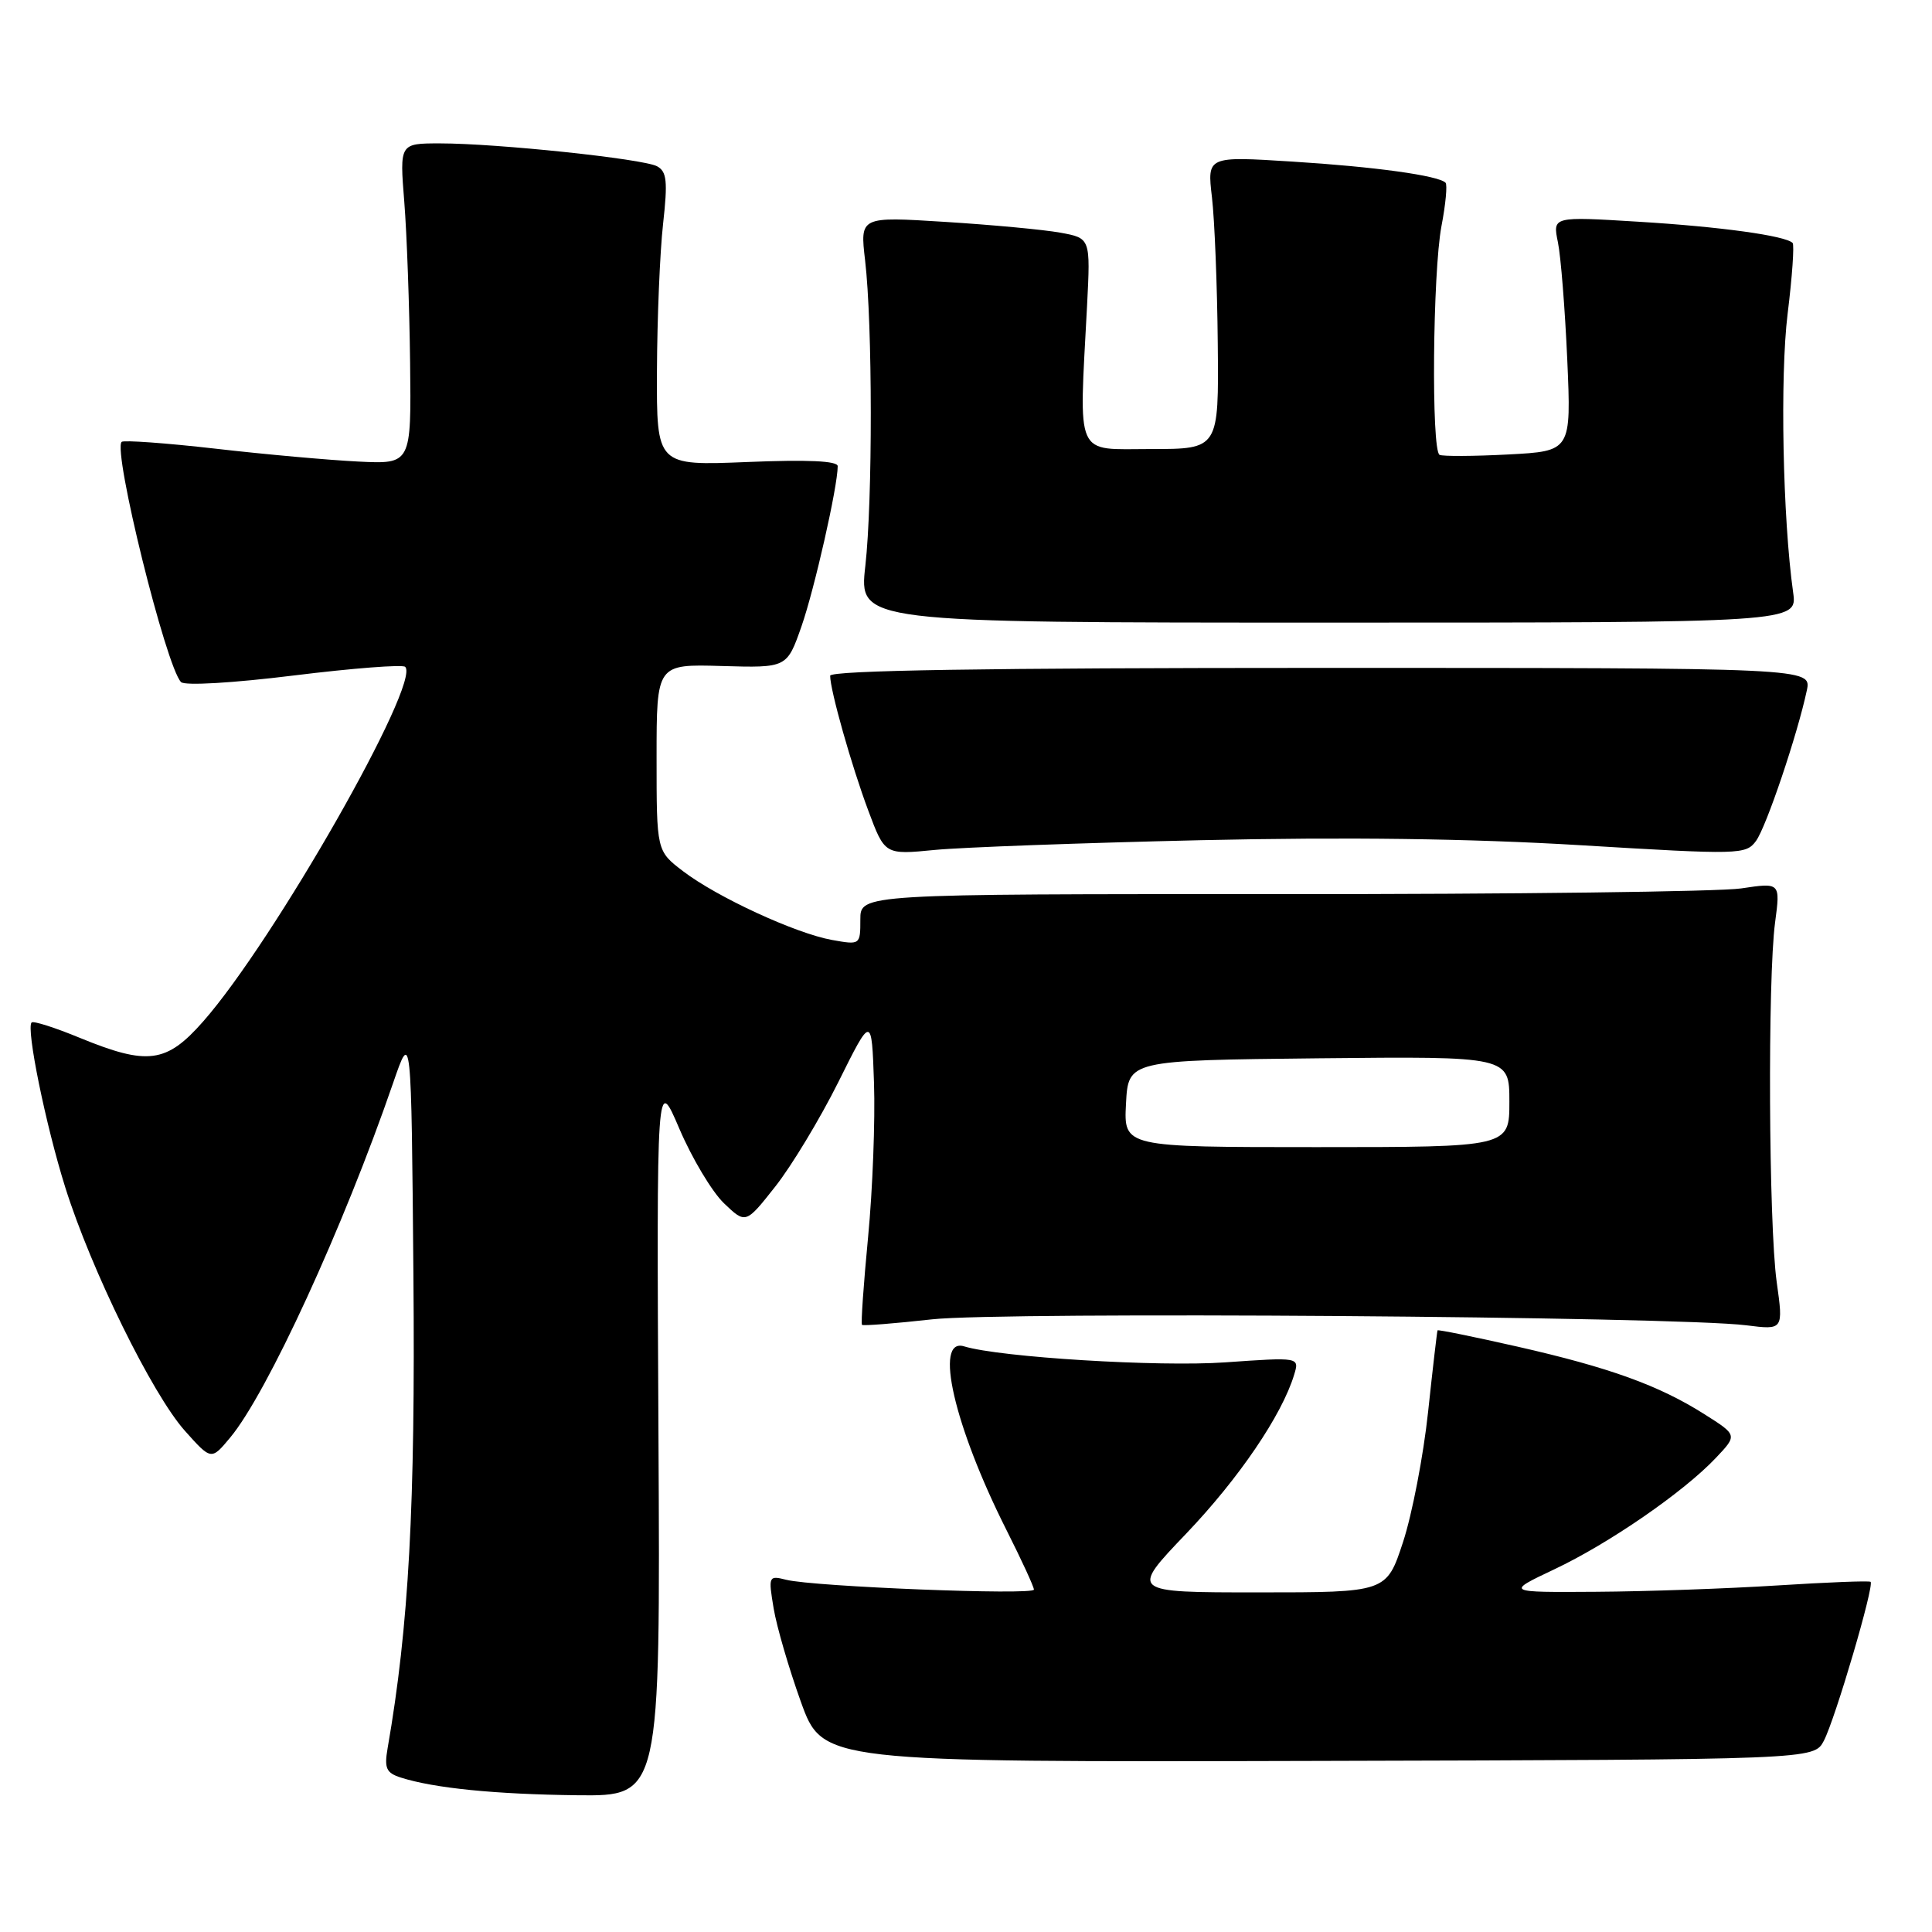 <?xml version="1.0" encoding="UTF-8" standalone="no"?>
<!DOCTYPE svg PUBLIC "-//W3C//DTD SVG 1.1//EN" "http://www.w3.org/Graphics/SVG/1.1/DTD/svg11.dtd" >
<svg xmlns="http://www.w3.org/2000/svg" xmlns:xlink="http://www.w3.org/1999/xlink" version="1.1" viewBox="0 0 256 256">
 <g >
 <path fill="currentColor"
d=" M 87.25 190.25 C 87.00 142.50 87.00 142.50 90.03 149.59 C 91.70 153.49 94.35 157.92 95.93 159.44 C 98.81 162.19 98.81 162.19 102.74 157.21 C 104.90 154.47 108.66 148.24 111.09 143.37 C 115.50 134.50 115.50 134.50 115.81 143.50 C 115.98 148.45 115.63 157.62 115.03 163.88 C 114.43 170.15 114.06 175.39 114.22 175.55 C 114.37 175.70 118.55 175.37 123.50 174.82 C 132.80 173.78 222.08 174.43 231.40 175.61 C 236.31 176.23 236.31 176.23 235.42 169.86 C 234.36 162.23 234.21 129.65 235.21 122.22 C 235.91 116.94 235.91 116.94 230.71 117.72 C 227.84 118.15 200.41 118.49 169.75 118.48 C 114.00 118.46 114.00 118.46 114.00 121.84 C 114.00 125.20 113.98 125.22 110.25 124.55 C 105.44 123.69 95.02 118.88 90.51 115.44 C 87.00 112.76 87.00 112.76 87.00 100.38 C 87.00 88.00 87.00 88.00 95.63 88.25 C 104.27 88.50 104.27 88.50 106.20 83.00 C 107.92 78.07 111.00 64.47 111.00 61.77 C 111.00 61.07 107.02 60.89 99.00 61.22 C 87.00 61.71 87.00 61.71 87.05 49.11 C 87.08 42.17 87.44 33.43 87.86 29.68 C 88.49 24.01 88.36 22.73 87.06 22.03 C 85.20 21.04 65.88 19.00 58.30 19.00 C 52.95 19.00 52.95 19.00 53.57 26.75 C 53.91 31.01 54.25 40.58 54.34 48.00 C 54.50 61.50 54.50 61.50 47.50 61.16 C 43.65 60.97 35.12 60.21 28.54 59.45 C 21.96 58.70 16.37 58.30 16.12 58.55 C 14.92 59.74 22.00 88.36 23.99 90.38 C 24.48 90.88 30.89 90.50 38.97 89.50 C 46.74 88.54 53.36 88.03 53.69 88.36 C 55.80 90.46 36.29 124.71 26.92 135.35 C 22.05 140.89 19.57 141.21 10.55 137.51 C 7.28 136.16 4.42 135.25 4.19 135.48 C 3.43 136.23 6.05 149.06 8.65 157.34 C 12.08 168.26 20.18 184.75 24.49 189.58 C 27.99 193.50 27.99 193.50 30.49 190.50 C 35.39 184.63 45.50 162.64 52.09 143.50 C 54.50 136.50 54.50 136.50 54.78 169.00 C 55.04 199.56 54.18 215.46 51.36 231.65 C 50.90 234.31 51.18 234.92 53.12 235.54 C 57.56 236.95 65.59 237.75 76.50 237.88 C 87.50 238.00 87.50 238.00 87.25 190.25 Z  M 241.67 230.66 C 243.18 227.77 248.40 210.03 247.86 209.60 C 247.66 209.44 242.10 209.66 235.50 210.08 C 228.90 210.50 218.10 210.88 211.50 210.92 C 199.50 211.00 199.50 211.00 205.94 207.95 C 213.20 204.52 223.08 197.71 227.36 193.18 C 230.22 190.16 230.22 190.16 225.86 187.40 C 219.82 183.57 213.25 181.20 201.05 178.43 C 195.31 177.13 190.55 176.16 190.48 176.28 C 190.42 176.40 189.85 181.26 189.23 187.08 C 188.61 192.90 187.11 200.67 185.91 204.33 C 183.72 211.00 183.72 211.00 166.73 211.00 C 149.73 211.00 149.73 211.00 157.17 203.22 C 164.15 195.91 169.87 187.50 171.48 182.16 C 172.19 179.83 172.19 179.83 162.34 180.52 C 153.52 181.14 132.50 179.85 127.75 178.40 C 123.71 177.17 126.43 188.97 133.36 202.73 C 135.36 206.70 137.00 210.26 137.00 210.63 C 137.00 211.40 107.85 210.25 104.18 209.33 C 101.84 208.74 101.80 208.84 102.51 213.11 C 102.91 215.53 104.54 221.10 106.12 225.50 C 109.01 233.50 109.01 233.50 174.68 233.33 C 240.36 233.16 240.36 233.16 241.67 230.66 Z  M 159.11 111.33 C 178.44 110.90 194.78 111.11 209.51 112.00 C 230.54 113.27 231.34 113.25 232.68 111.43 C 234.04 109.57 238.16 97.37 239.41 91.50 C 240.05 88.50 240.05 88.50 175.03 88.50 C 130.68 88.50 110.00 88.83 110.00 89.54 C 110.00 91.46 112.83 101.47 115.05 107.40 C 117.24 113.27 117.24 113.27 123.87 112.62 C 127.52 112.27 143.37 111.69 159.11 111.33 Z  M 237.60 78.50 C 236.22 68.70 235.85 49.86 236.87 41.57 C 237.48 36.66 237.77 32.44 237.53 32.19 C 236.56 31.23 227.97 30.04 217.11 29.38 C 205.73 28.68 205.73 28.68 206.43 32.09 C 206.82 33.97 207.37 40.96 207.67 47.64 C 208.20 59.78 208.20 59.78 199.85 60.22 C 195.26 60.46 191.16 60.48 190.75 60.27 C 189.64 59.70 189.84 36.12 191.00 29.97 C 191.56 27.06 191.80 24.47 191.54 24.21 C 190.59 23.26 182.15 22.09 171.22 21.41 C 159.95 20.70 159.95 20.70 160.59 26.14 C 160.94 29.13 161.29 37.86 161.36 45.54 C 161.50 59.50 161.50 59.50 152.50 59.50 C 142.31 59.50 142.97 60.98 144.04 40.53 C 144.50 31.56 144.50 31.56 140.50 30.83 C 138.30 30.43 131.43 29.79 125.22 29.40 C 113.95 28.69 113.95 28.69 114.63 34.50 C 115.62 42.94 115.64 66.29 114.66 75.00 C 113.81 82.50 113.81 82.50 175.99 82.50 C 238.16 82.50 238.16 82.50 237.60 78.50 Z  M 149.20 146.25 C 149.50 140.50 149.50 140.50 174.75 140.23 C 200.00 139.97 200.00 139.97 200.00 145.98 C 200.00 152.00 200.00 152.00 174.45 152.00 C 148.90 152.00 148.90 152.00 149.20 146.25 Z "/>
</g>
</svg>